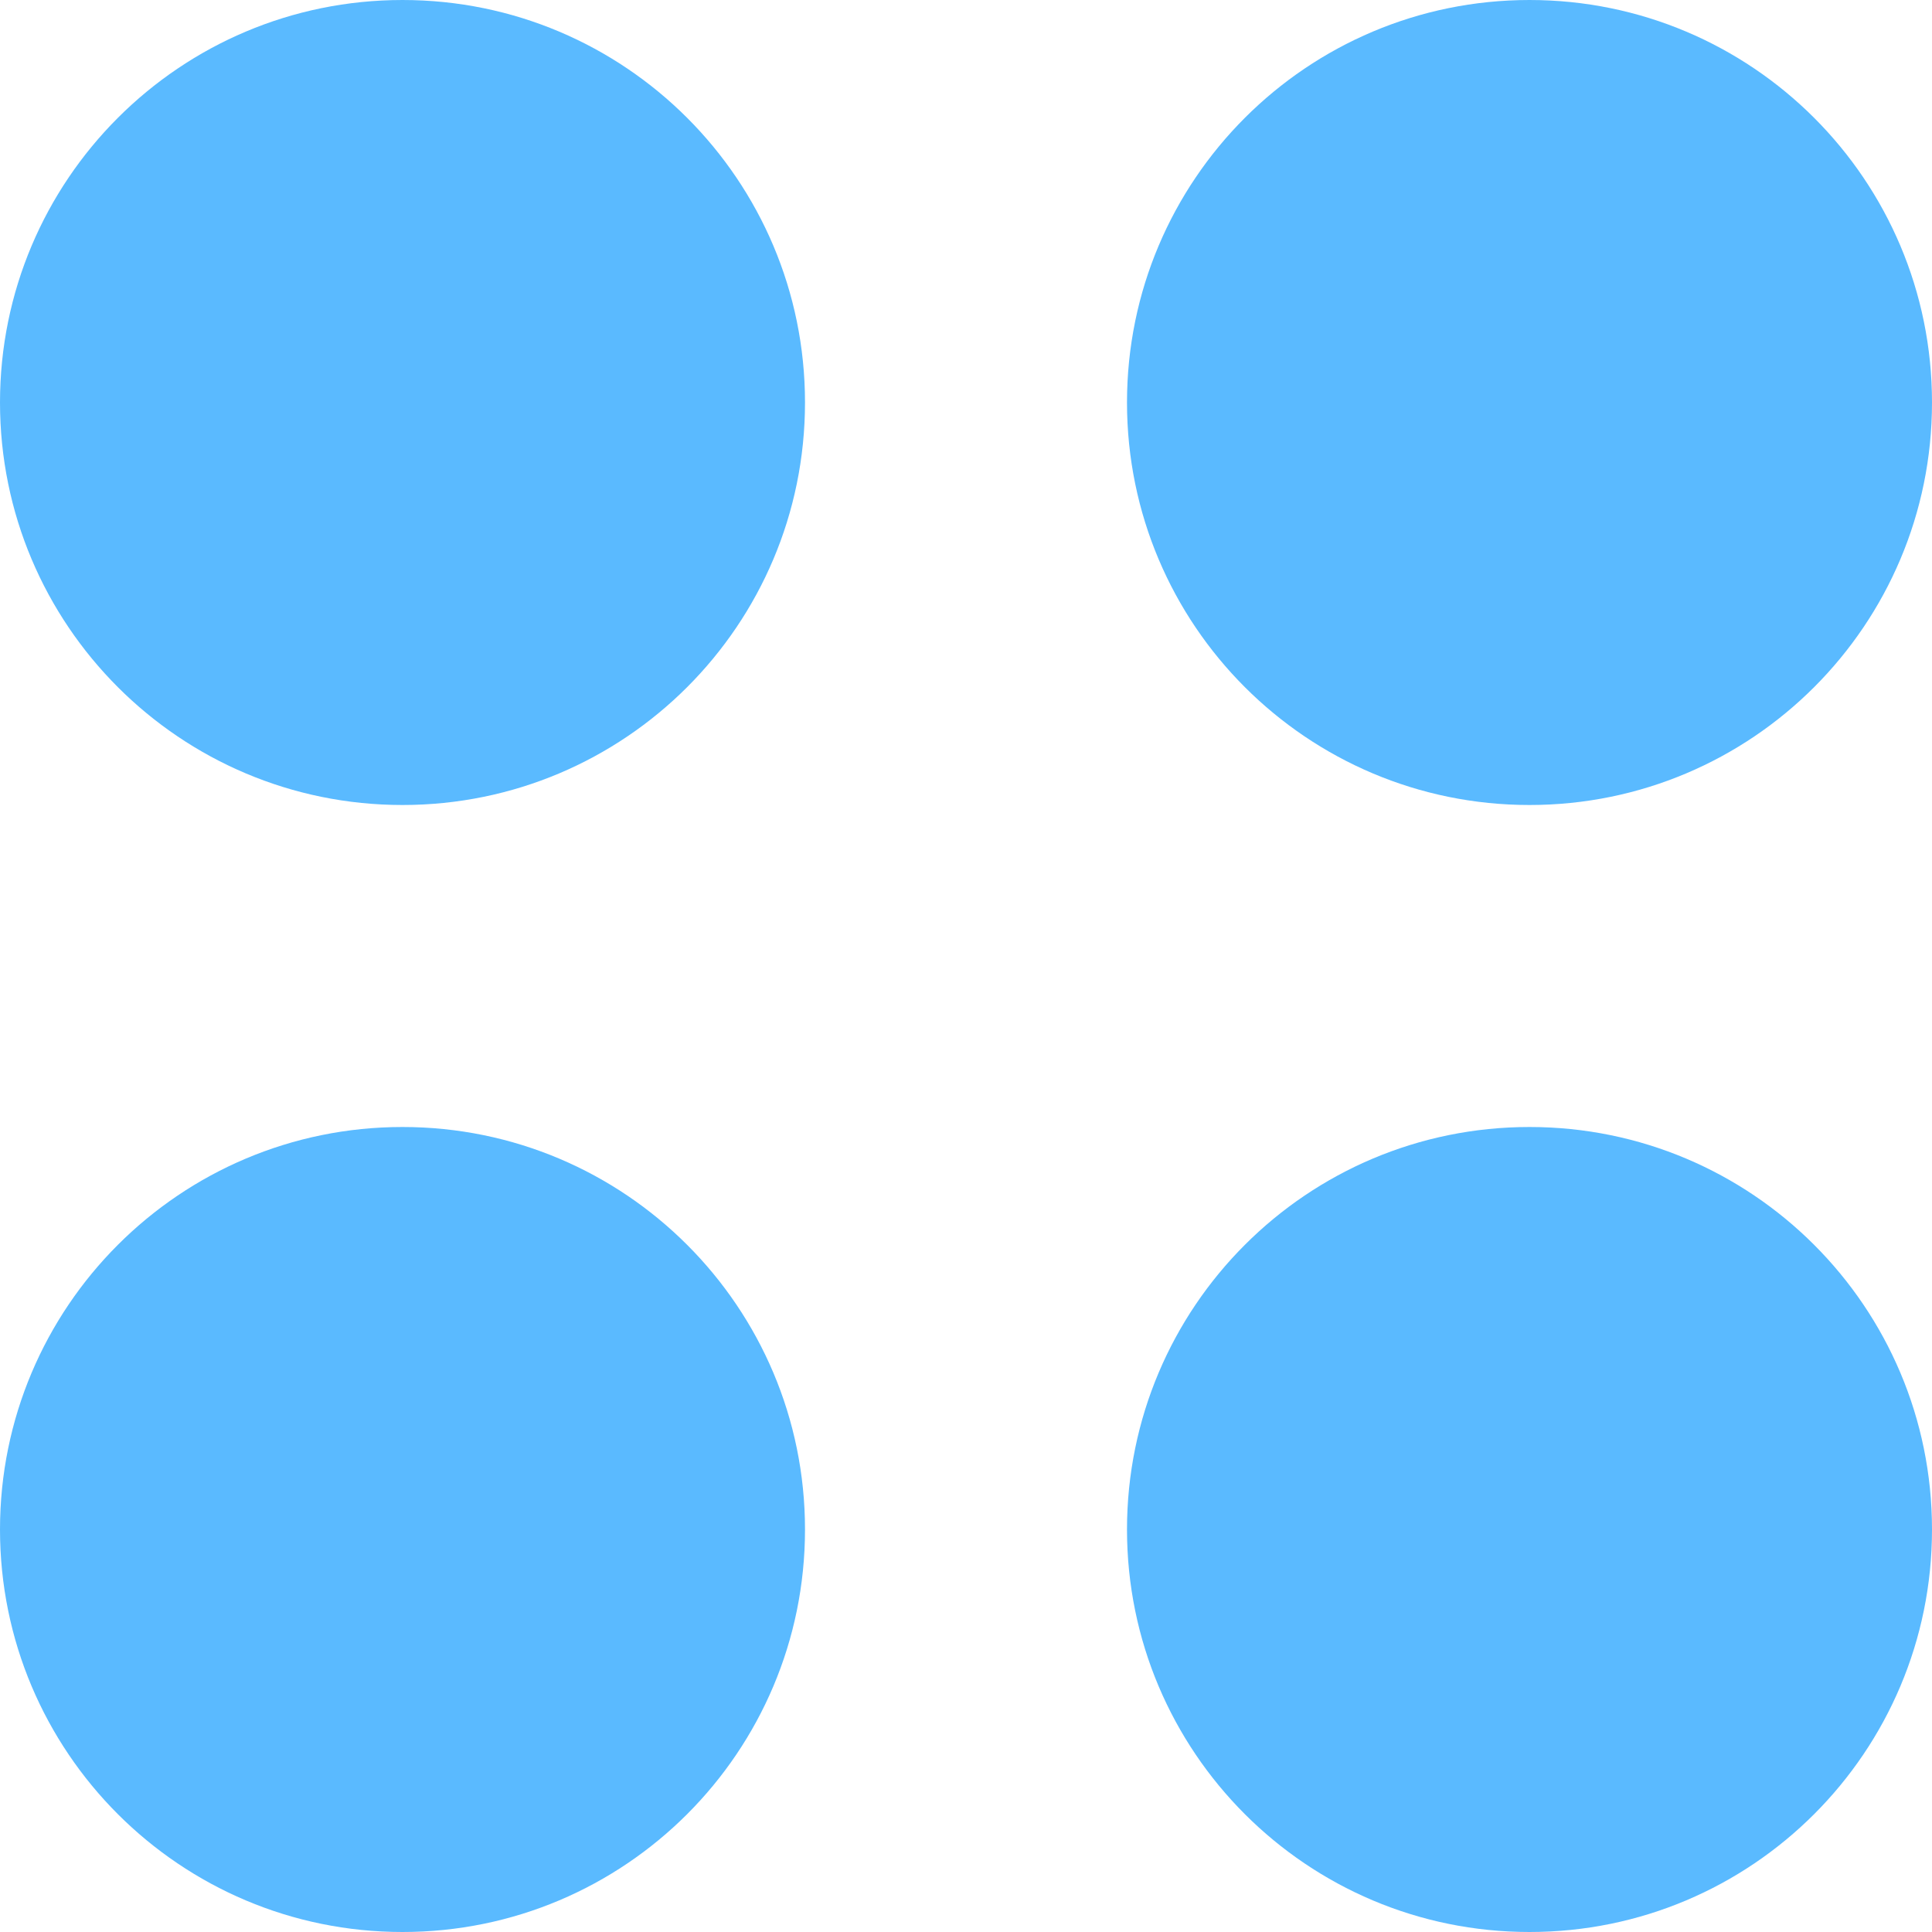 <svg width="9" height="9" viewBox="0 0 9 9" fill="none" xmlns="http://www.w3.org/2000/svg">
<path d="M1.875 3.75C2.911 3.75 3.75 2.911 3.75 1.875C3.75 0.839 2.911 0 1.875 0C0.839 0 0 0.839 0 1.875C0 2.911 0.839 3.75 1.875 3.75Z" fill="#5ABAFF"/>
<path d="M7.125 3.75C8.161 3.75 9 2.911 9 1.875C9 0.839 8.161 0 7.125 0C6.089 0 5.25 0.839 5.25 1.875C5.25 2.911 6.089 3.75 7.125 3.75Z" fill="#5ABAFF"/>
<path d="M1.875 9C2.911 9 3.75 8.161 3.75 7.125C3.75 6.089 2.911 5.25 1.875 5.25C0.839 5.25 0 6.089 0 7.125C0 8.161 0.839 9 1.875 9Z" fill="#5ABAFF"/>
<path d="M7.125 9C8.161 9 9 8.161 9 7.125C9 6.089 8.161 5.25 7.125 5.25C6.089 5.25 5.25 6.089 5.25 7.125C5.25 8.161 6.089 9 7.125 9Z" fill="#5ABAFF"/>
</svg>
